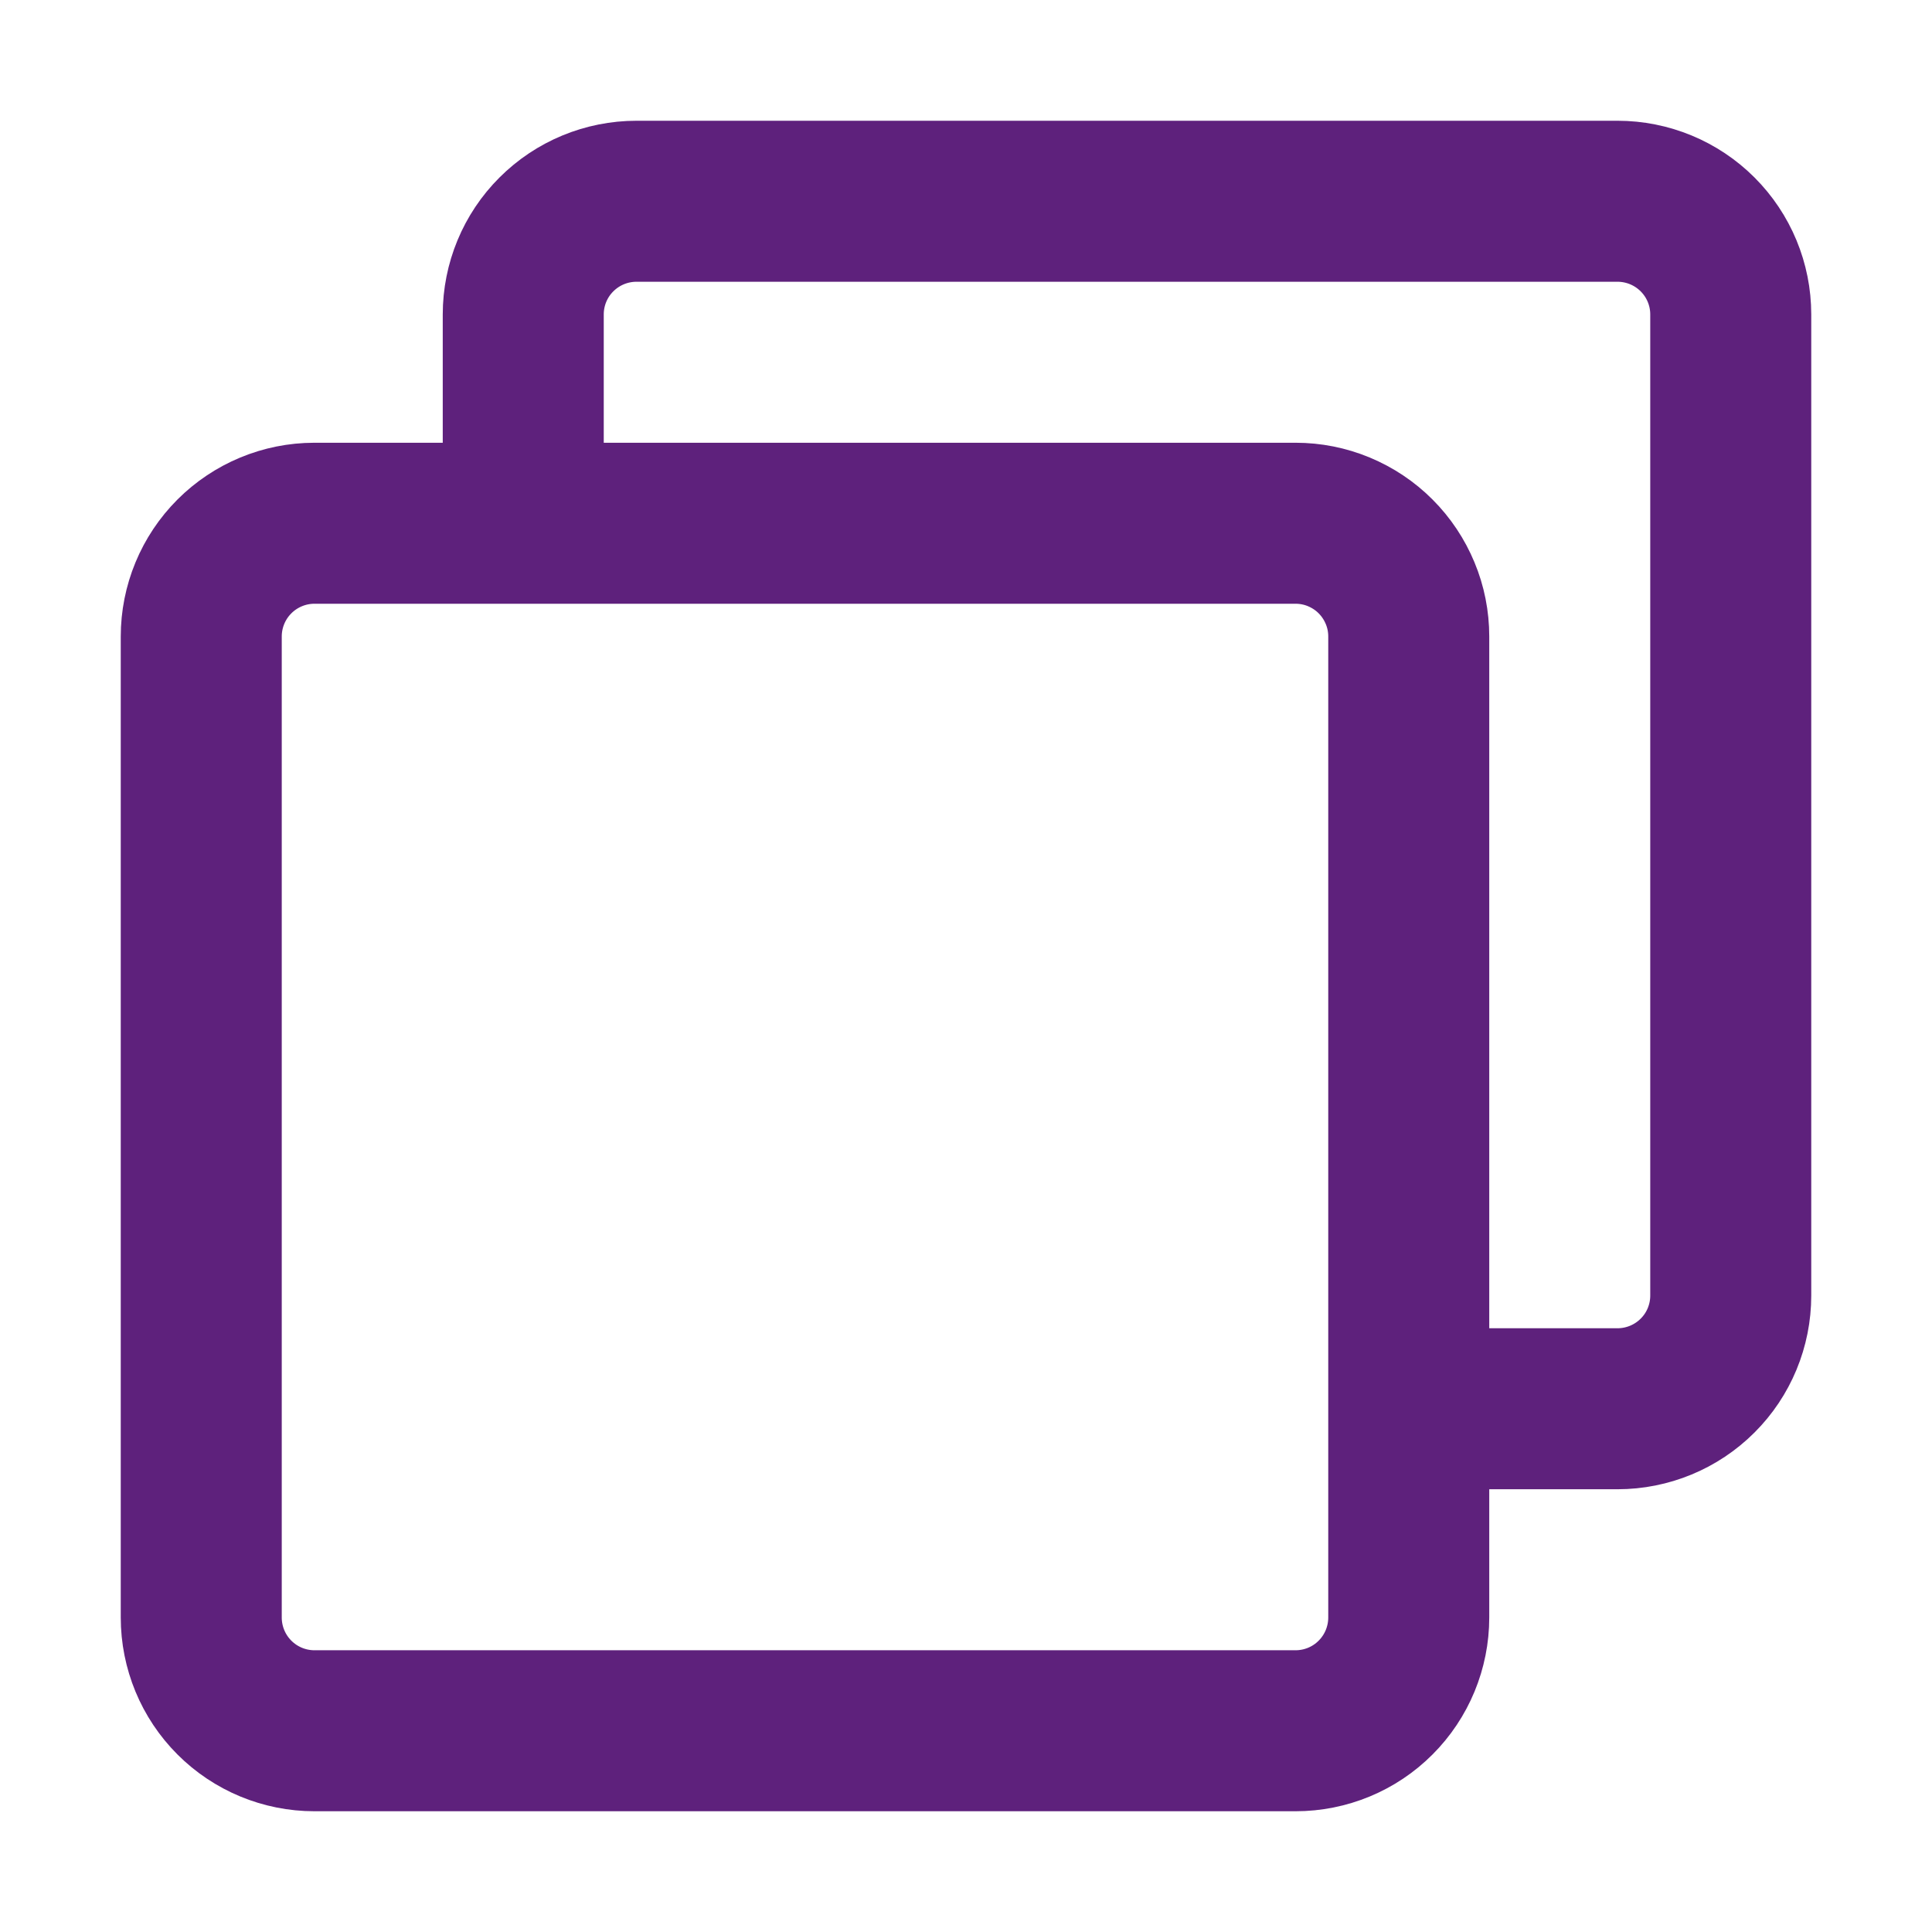 <svg width="24" height="24" viewBox="0 0 24 24" fill="none" xmlns="http://www.w3.org/2000/svg">
<path d="M6.5 6.216V3.906C6.5 3.533 6.648 3.175 6.912 2.912C7.176 2.648 7.534 2.5 7.907 2.5H20.093C20.466 2.5 20.824 2.648 21.088 2.912C21.352 3.176 21.5 3.533 21.5 3.906V16.094C21.5 16.467 21.352 16.825 21.088 17.088C20.824 17.352 20.466 17.5 20.093 17.5H17.759" stroke="#5E217C" stroke-width="2" stroke-linecap="round" stroke-linejoin="round"/>
<path d="M16.094 6.5H3.905C3.533 6.5 3.175 6.649 2.912 6.912C2.648 7.176 2.5 7.534 2.5 7.907V20.093C2.5 20.466 2.648 20.824 2.912 21.088C3.176 21.352 3.533 21.5 3.906 21.5H16.094C16.467 21.5 16.825 21.352 17.088 21.088C17.352 20.824 17.5 20.466 17.5 20.093V7.907C17.5 7.722 17.464 7.539 17.393 7.369C17.322 7.198 17.219 7.043 17.088 6.912C16.958 6.781 16.802 6.678 16.632 6.607C16.461 6.536 16.279 6.5 16.094 6.5Z" stroke="#5E217C" stroke-width="2" stroke-linejoin="round"/>
</svg>

